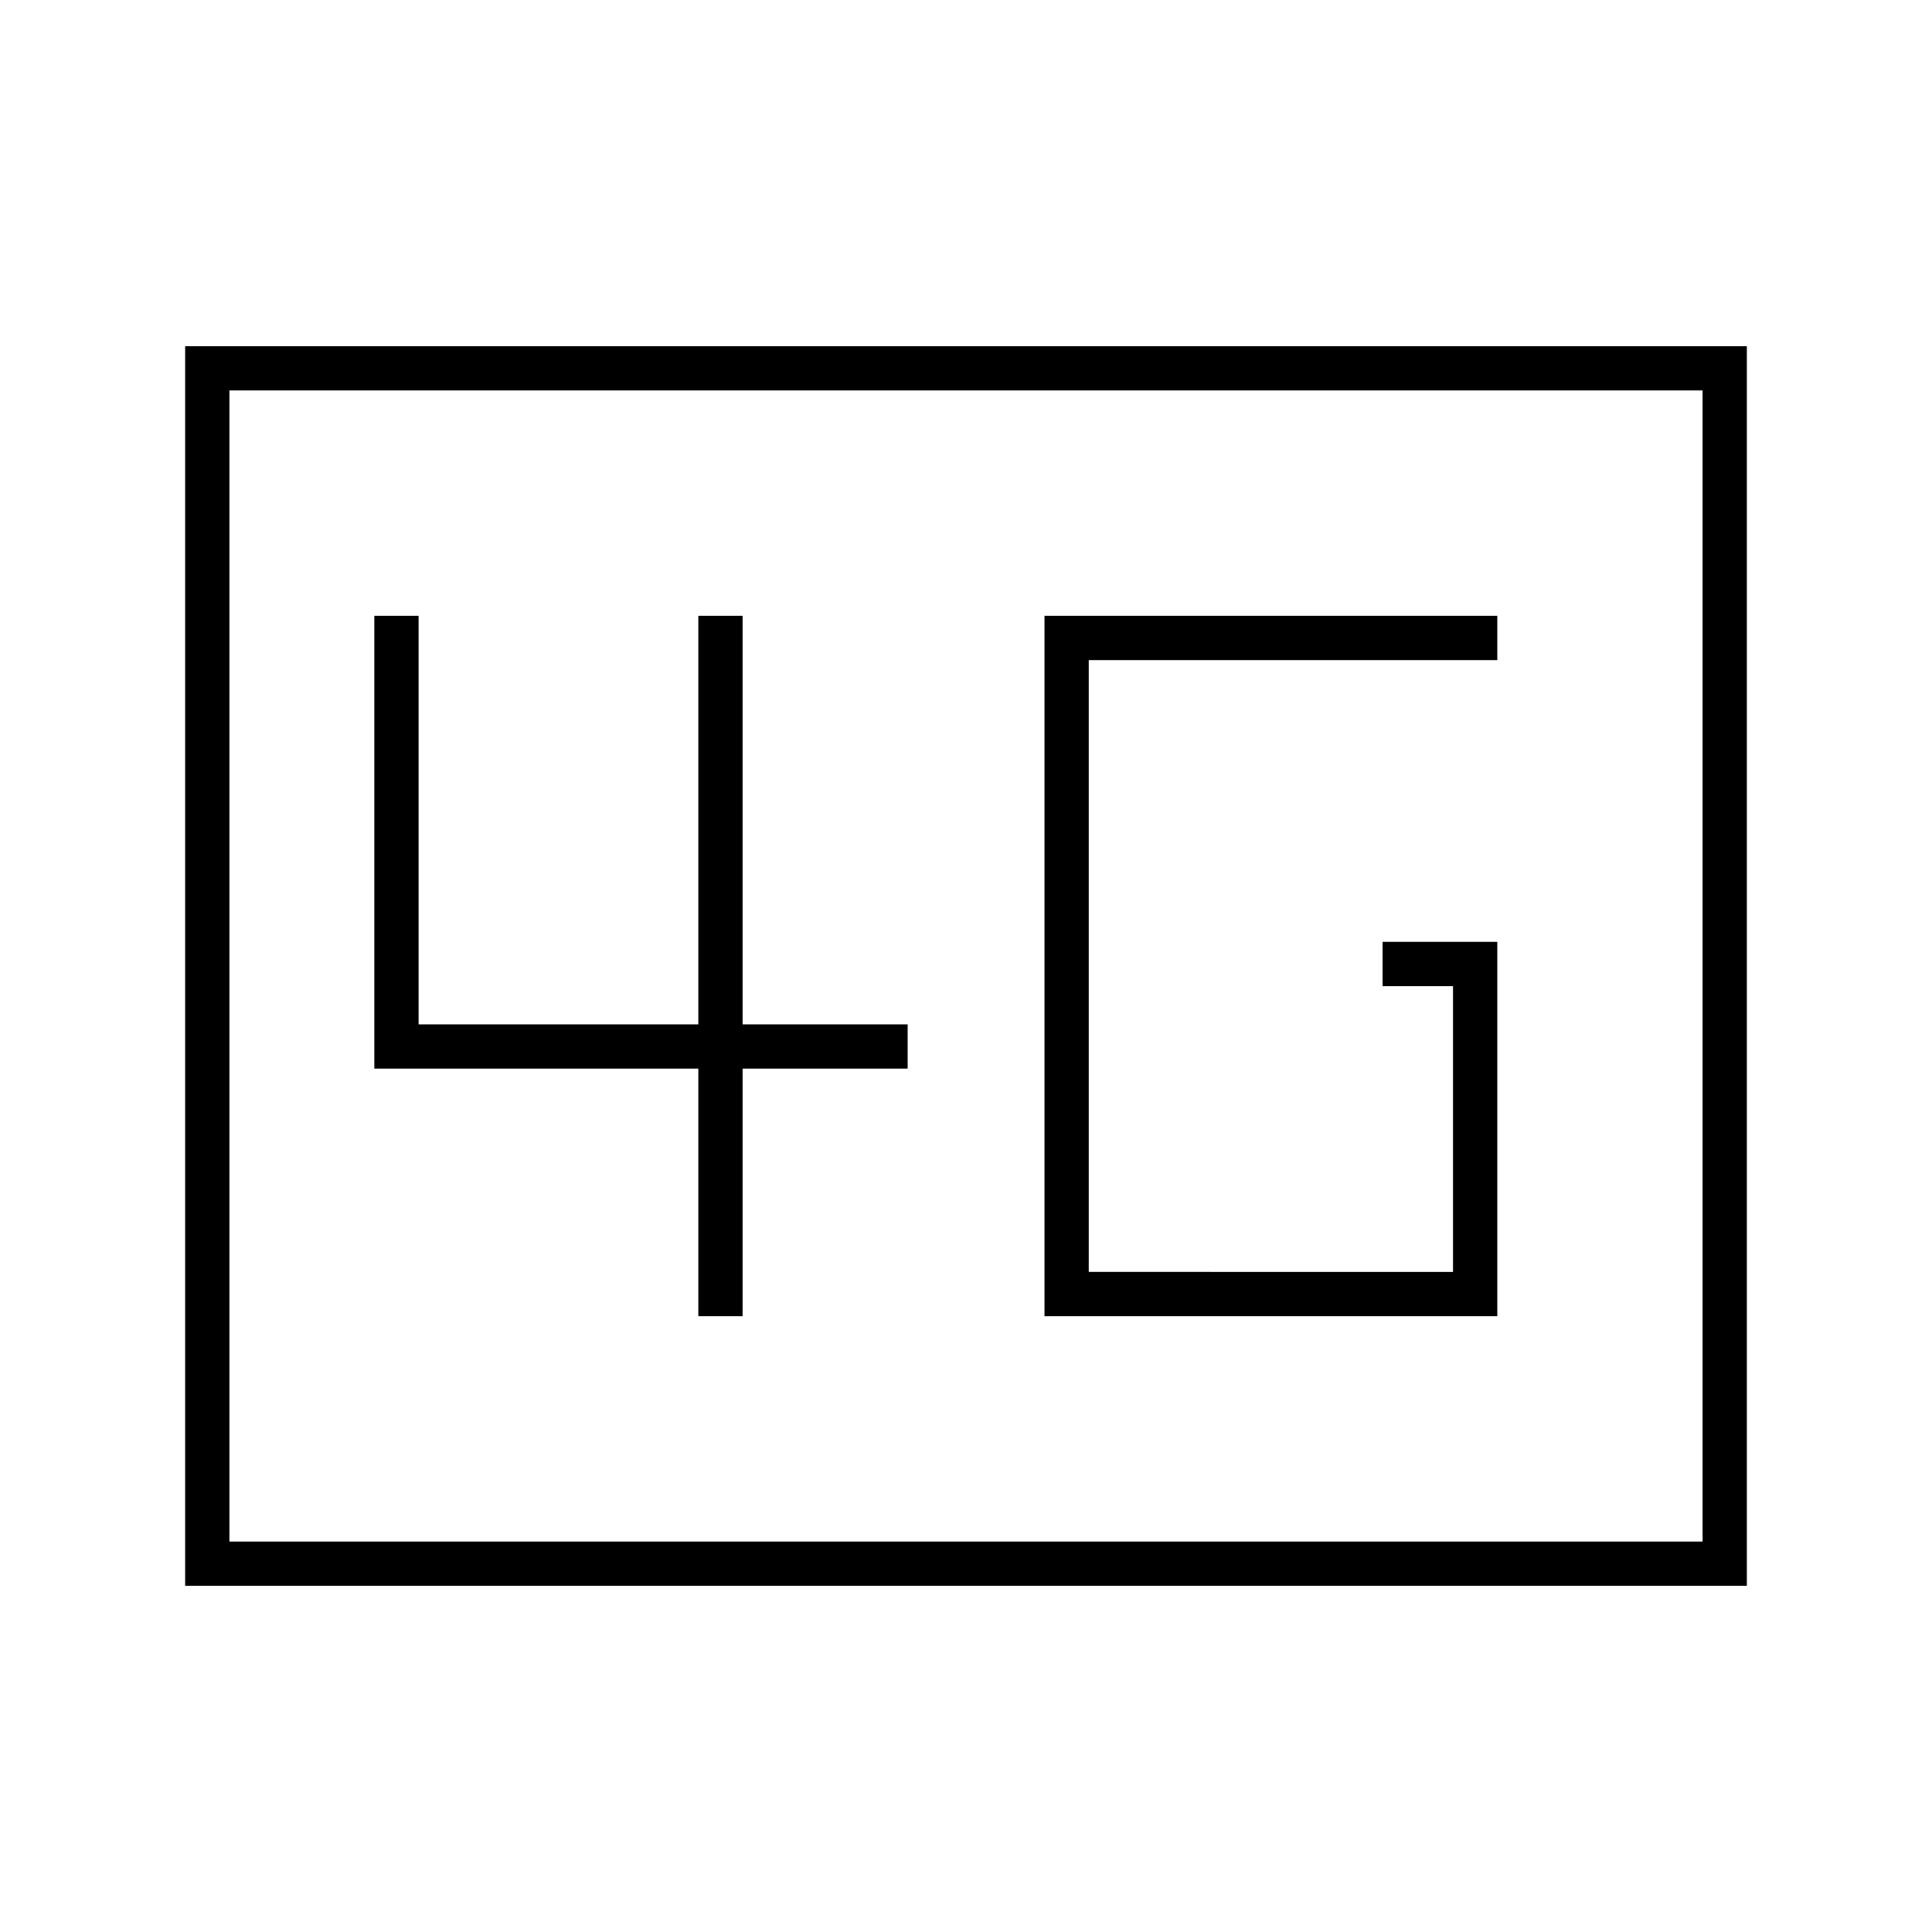 <svg xmlns="http://www.w3.org/2000/svg" width="48" height="48" viewBox="0 96 960 960"><path d="M519 750h225V564h-57v22h35v142H541V424h203v-22H519v348Zm-172 0h22V627h82v-22h-82V402h-22v203H208V402h-22v225h161v123ZM92 884V268h776v616H92Zm22-22h732V290H114v572Zm0 0V290v572Z"/></svg>